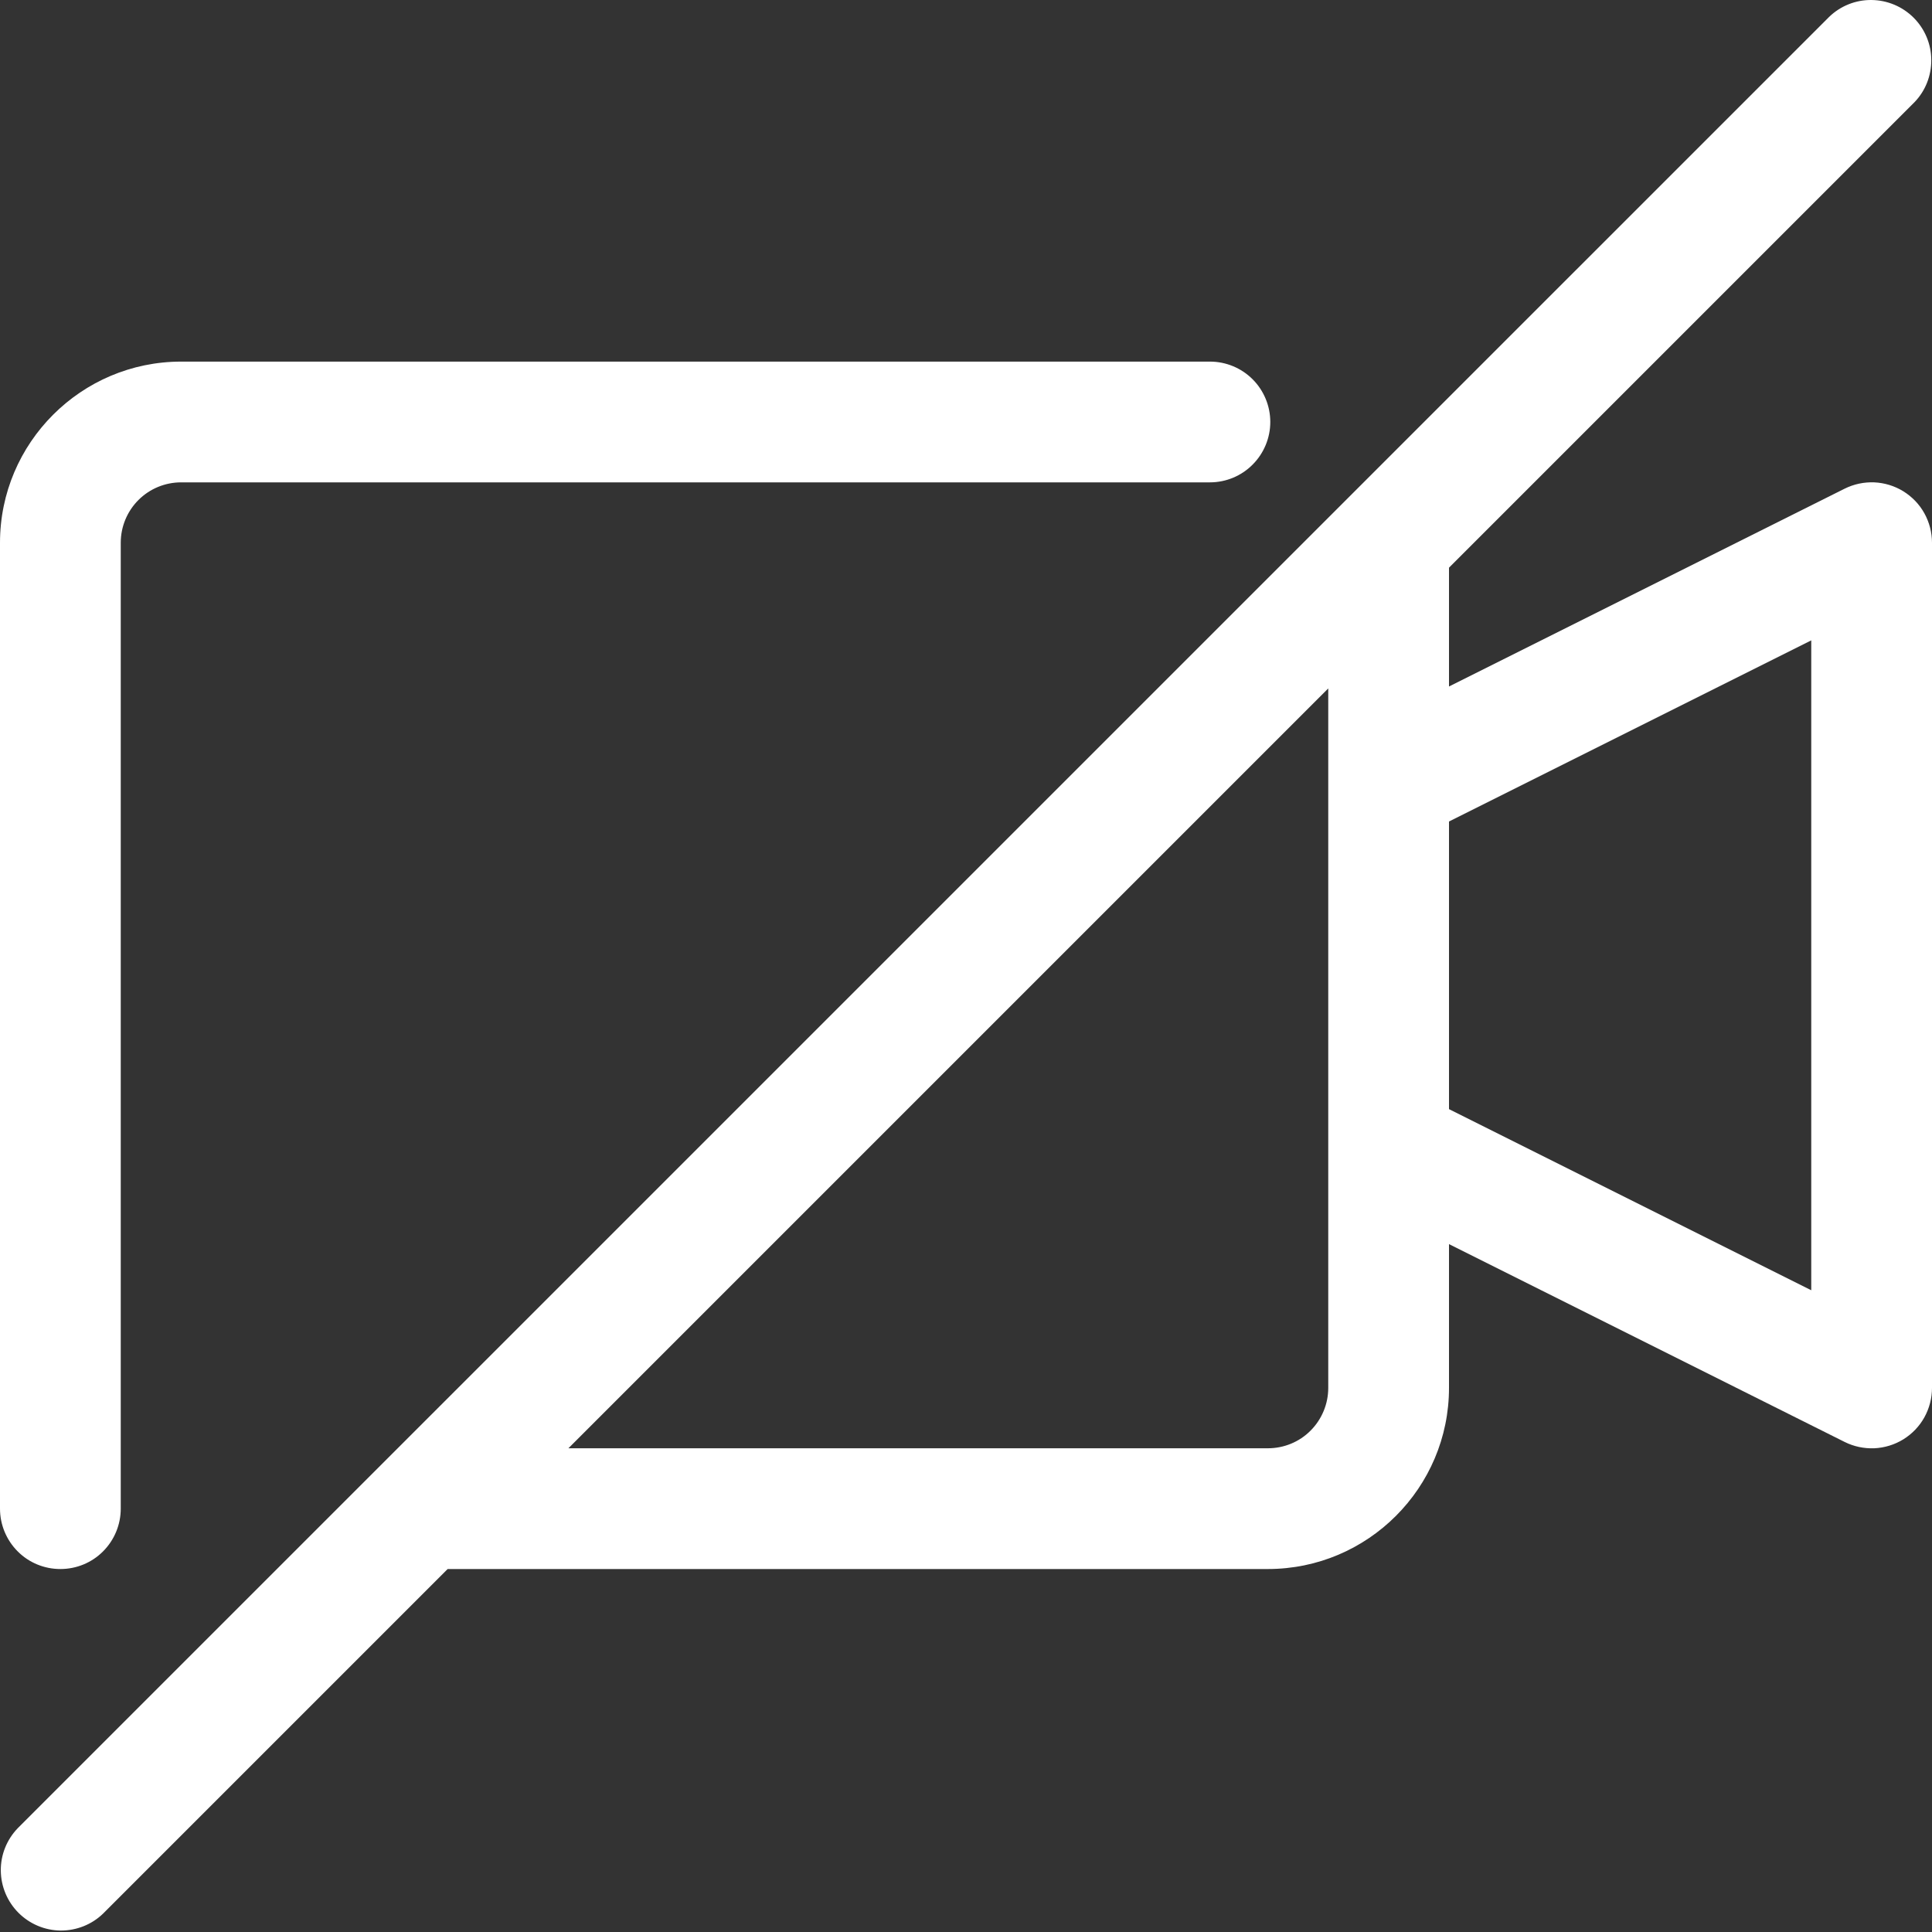<svg width="24" height="24" viewBox="0 0 24 24" fill="none" xmlns="http://www.w3.org/2000/svg">
<rect x="0" y="0" width="24" height="24" fill="#333333" stroke="none"/>
<path d="M0.75 19.491C0.949 19.491 1.14 19.413 1.28 19.272C1.421 19.131 1.5 18.94 1.5 18.741V6.742C1.5 6.543 1.579 6.352 1.72 6.211C1.86 6.071 2.051 5.992 2.25 5.992H15.03C15.229 5.992 15.42 5.913 15.56 5.772C15.701 5.631 15.78 5.44 15.78 5.242C15.78 5.043 15.701 4.852 15.56 4.711C15.42 4.571 15.229 4.492 15.03 4.492H2.25C1.01 4.492 0 5.501 0 6.742V18.741C0 18.94 0.079 19.131 0.22 19.272C0.36 19.413 0.551 19.491 0.75 19.491ZM22.914 6.071L18 8.528V7.052L23.781 1.271C23.918 1.13 23.993 0.94 23.991 0.743C23.99 0.547 23.911 0.359 23.772 0.22C23.633 0.081 23.445 0.002 23.248 2.8352e-05C23.051 -0.002 22.862 0.074 22.721 0.211L0.221 22.71C0.084 22.852 0.008 23.041 0.01 23.238C0.012 23.435 0.091 23.623 0.23 23.762C0.369 23.901 0.557 23.98 0.753 23.982C0.95 23.983 1.14 23.908 1.281 23.771L5.561 19.491H15.75C16.991 19.491 18 18.482 18 17.241V15.455L22.914 17.912C23.028 17.969 23.155 17.996 23.283 17.991C23.411 17.985 23.535 17.947 23.644 17.88C23.753 17.812 23.843 17.719 23.905 17.607C23.967 17.495 24 17.369 24 17.241V6.742C24 6.614 23.967 6.488 23.905 6.376C23.843 6.264 23.753 6.171 23.644 6.103C23.535 6.036 23.411 5.998 23.283 5.992C23.155 5.987 23.028 6.014 22.914 6.071ZM15.75 17.991H7.061L16.5 8.552V17.241C16.5 17.44 16.421 17.631 16.28 17.772C16.14 17.913 15.949 17.991 15.75 17.991ZM22.5 16.028L18 13.778V10.205L22.5 7.955V16.028Z" fill="white"/>
</svg>
